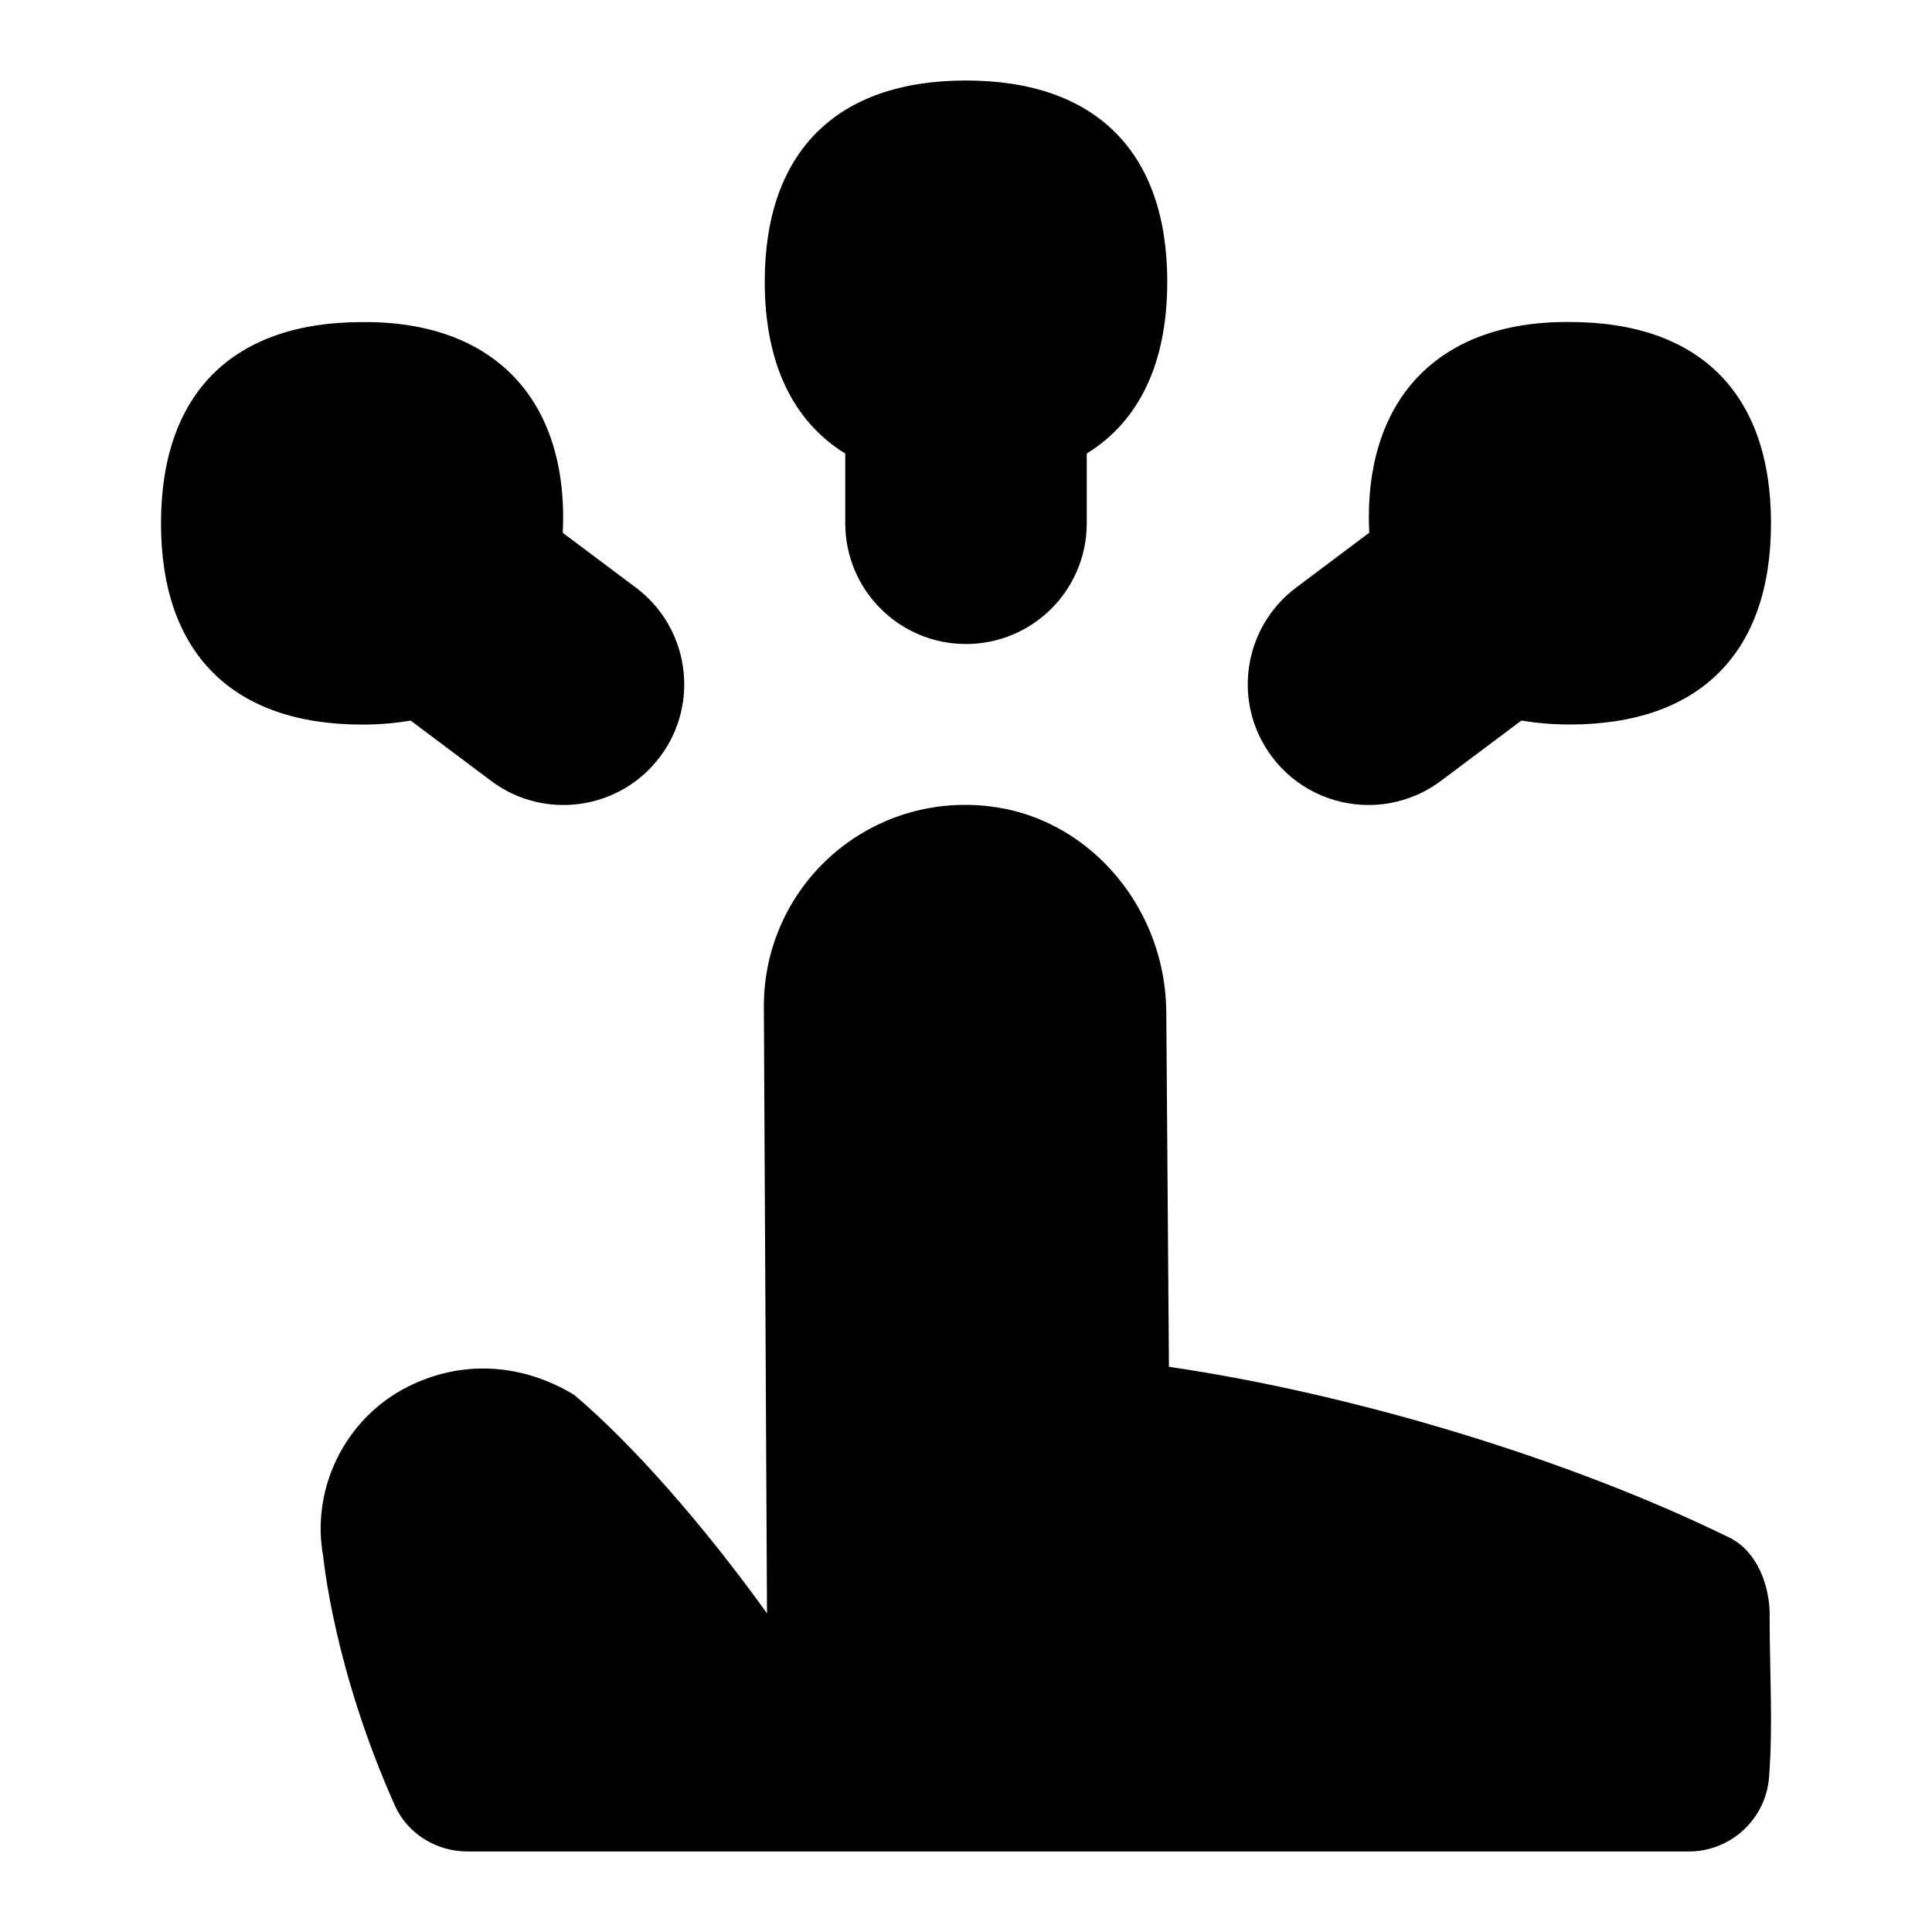 <svg id="Layer_1" viewBox="0 0 24 24" xmlns="http://www.w3.org/2000/svg" data-name="Layer 1"><path d="m21.983 20.069c0 .72.043 1.344-.007 2.006-.039.519-.47.921-.99.925h-15.177c-.386 0-.747-.219-.904-.572-.767-1.715-.887-3.087-.89-3.093-.155-.845.272-1.71 1.038-2.102.68-.349 1.437-.296 2.082.096.719.611 1.582 1.587 2.393 2.712l-.039-7.526c-.005-.734.31-1.43.866-1.91s1.294-.691 2.028-.576c1.191.185 2.095 1.276 2.105 2.538l.033 4.412c2.329.341 5 1.159 6.963 2.122.34.167.5.588.5.967zm-11.483-14.435v.866c0 .829.671 1.5 1.5 1.5s1.5-.671 1.5-1.5v-.866c.653-.402 1-1.126 1-2.134 0-1.612-.888-2.5-2.5-2.5s-2.5.888-2.5 2.5c0 1.007.347 1.732 1 2.134zm6.501 4.366c.313 0 .629-.098.899-.3l.999-.749c.188.031.387.049.601.049 1.612 0 2.5-.888 2.5-2.5s-.888-2.5-2.5-2.5c-1.651-.015-2.569.981-2.491 2.618l-.909.682c-.662.497-.797 1.438-.3 2.1.295.393.745.6 1.201.6zm-11.9-1.049.999.749c.656.494 1.6.367 2.1-.3.497-.663.362-1.603-.3-2.1l-.909-.681c.078-1.638-.841-2.633-2.491-2.618-1.612 0-2.5.888-2.5 2.5s.888 2.5 2.5 2.5c.214 0 .413-.018.601-.049z"/></svg>